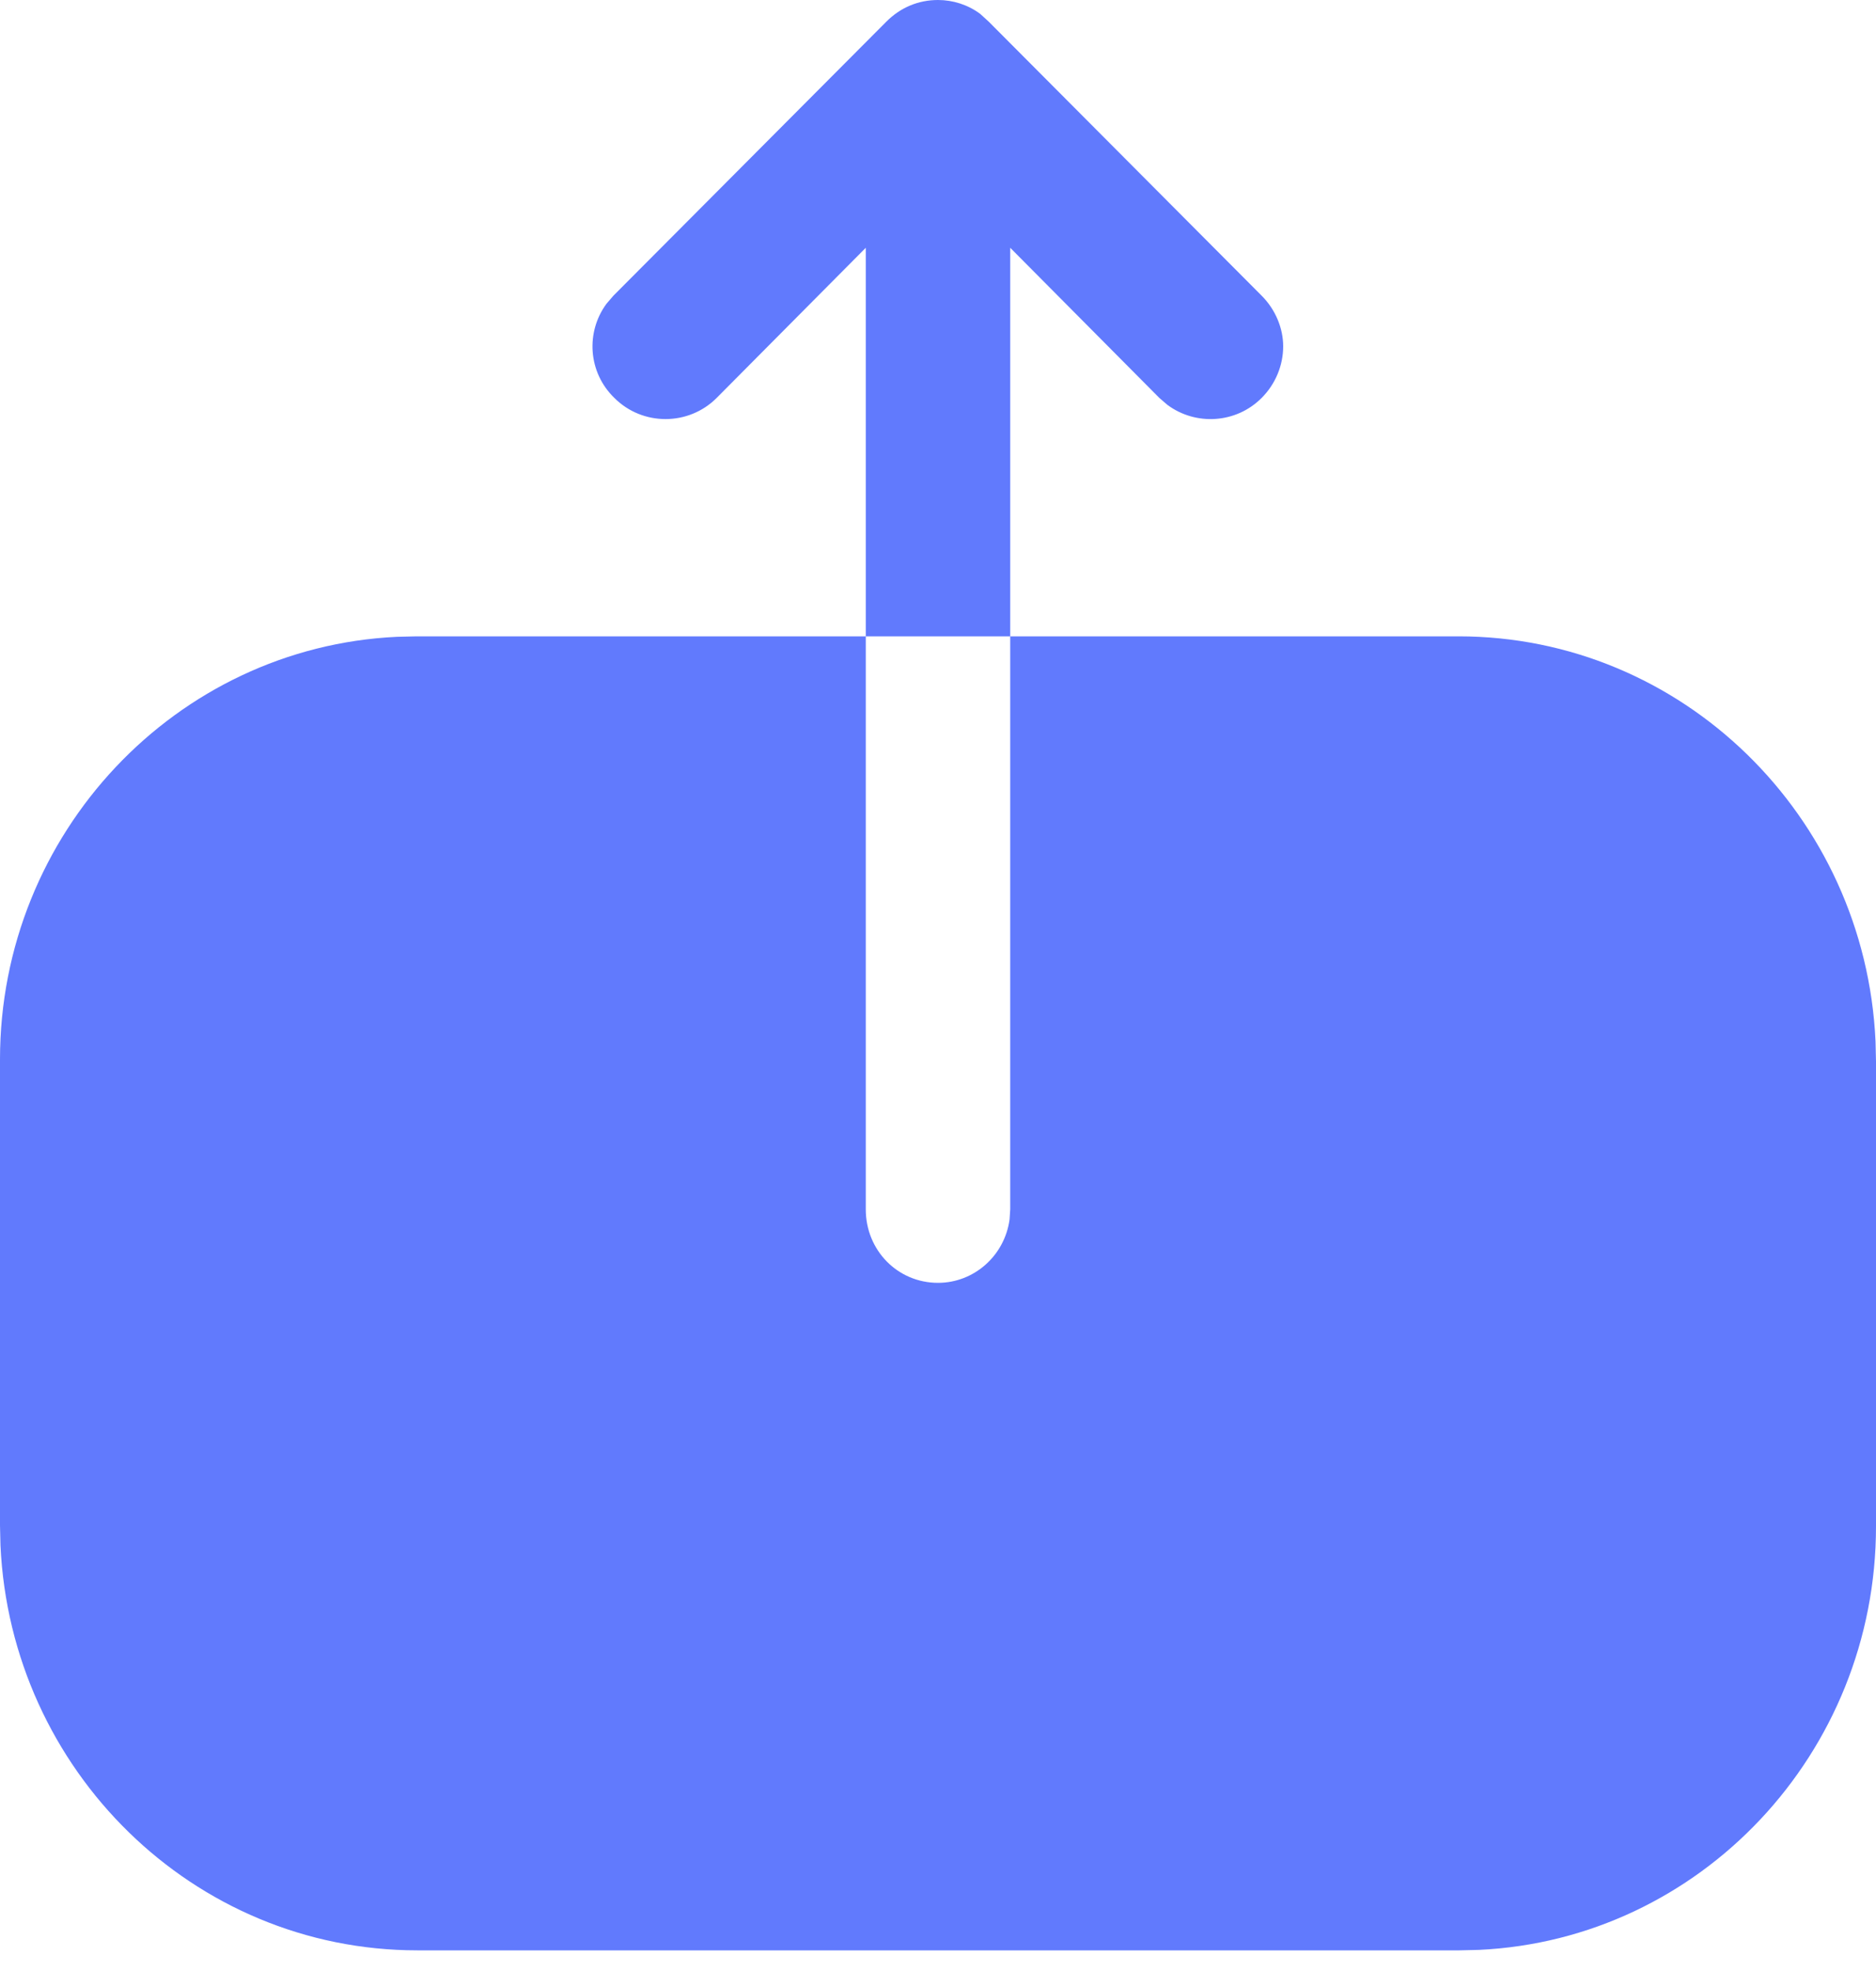 <svg width="20" height="21" viewBox="0 0 20 21" fill="none" xmlns="http://www.w3.org/2000/svg">
<path d="M0 11.287C0 8.876 1.878 6.896 4.231 6.785L4.44 6.78H9.23V12.885C9.23 13.322 9.57 13.668 10 13.668C10.385 13.668 10.711 13.378 10.763 12.992L10.77 12.885V6.78H15.55C17.93 6.78 19.885 8.691 19.995 11.095L20 11.308V16.263C20 18.684 18.122 20.664 15.769 20.775L15.56 20.78H4.45C2.06 20.78 0.114 18.86 0.005 16.465L0 16.253V11.287ZM6.55 4.24C6.268 3.967 6.243 3.538 6.466 3.236L6.54 3.15L9.45 0.23C9.6 0.08 9.79 0 10 0C10.16 0 10.32 0.051 10.45 0.148L10.54 0.23L13.45 3.15C13.6 3.3 13.68 3.5 13.68 3.69C13.68 3.89 13.6 4.09 13.45 4.24C13.178 4.513 12.748 4.538 12.446 4.314L12.36 4.24L10.77 2.64V6.78H9.23V2.64L7.64 4.24C7.34 4.54 6.85 4.54 6.55 4.24Z" fill="#617AFD"/>
</svg>
